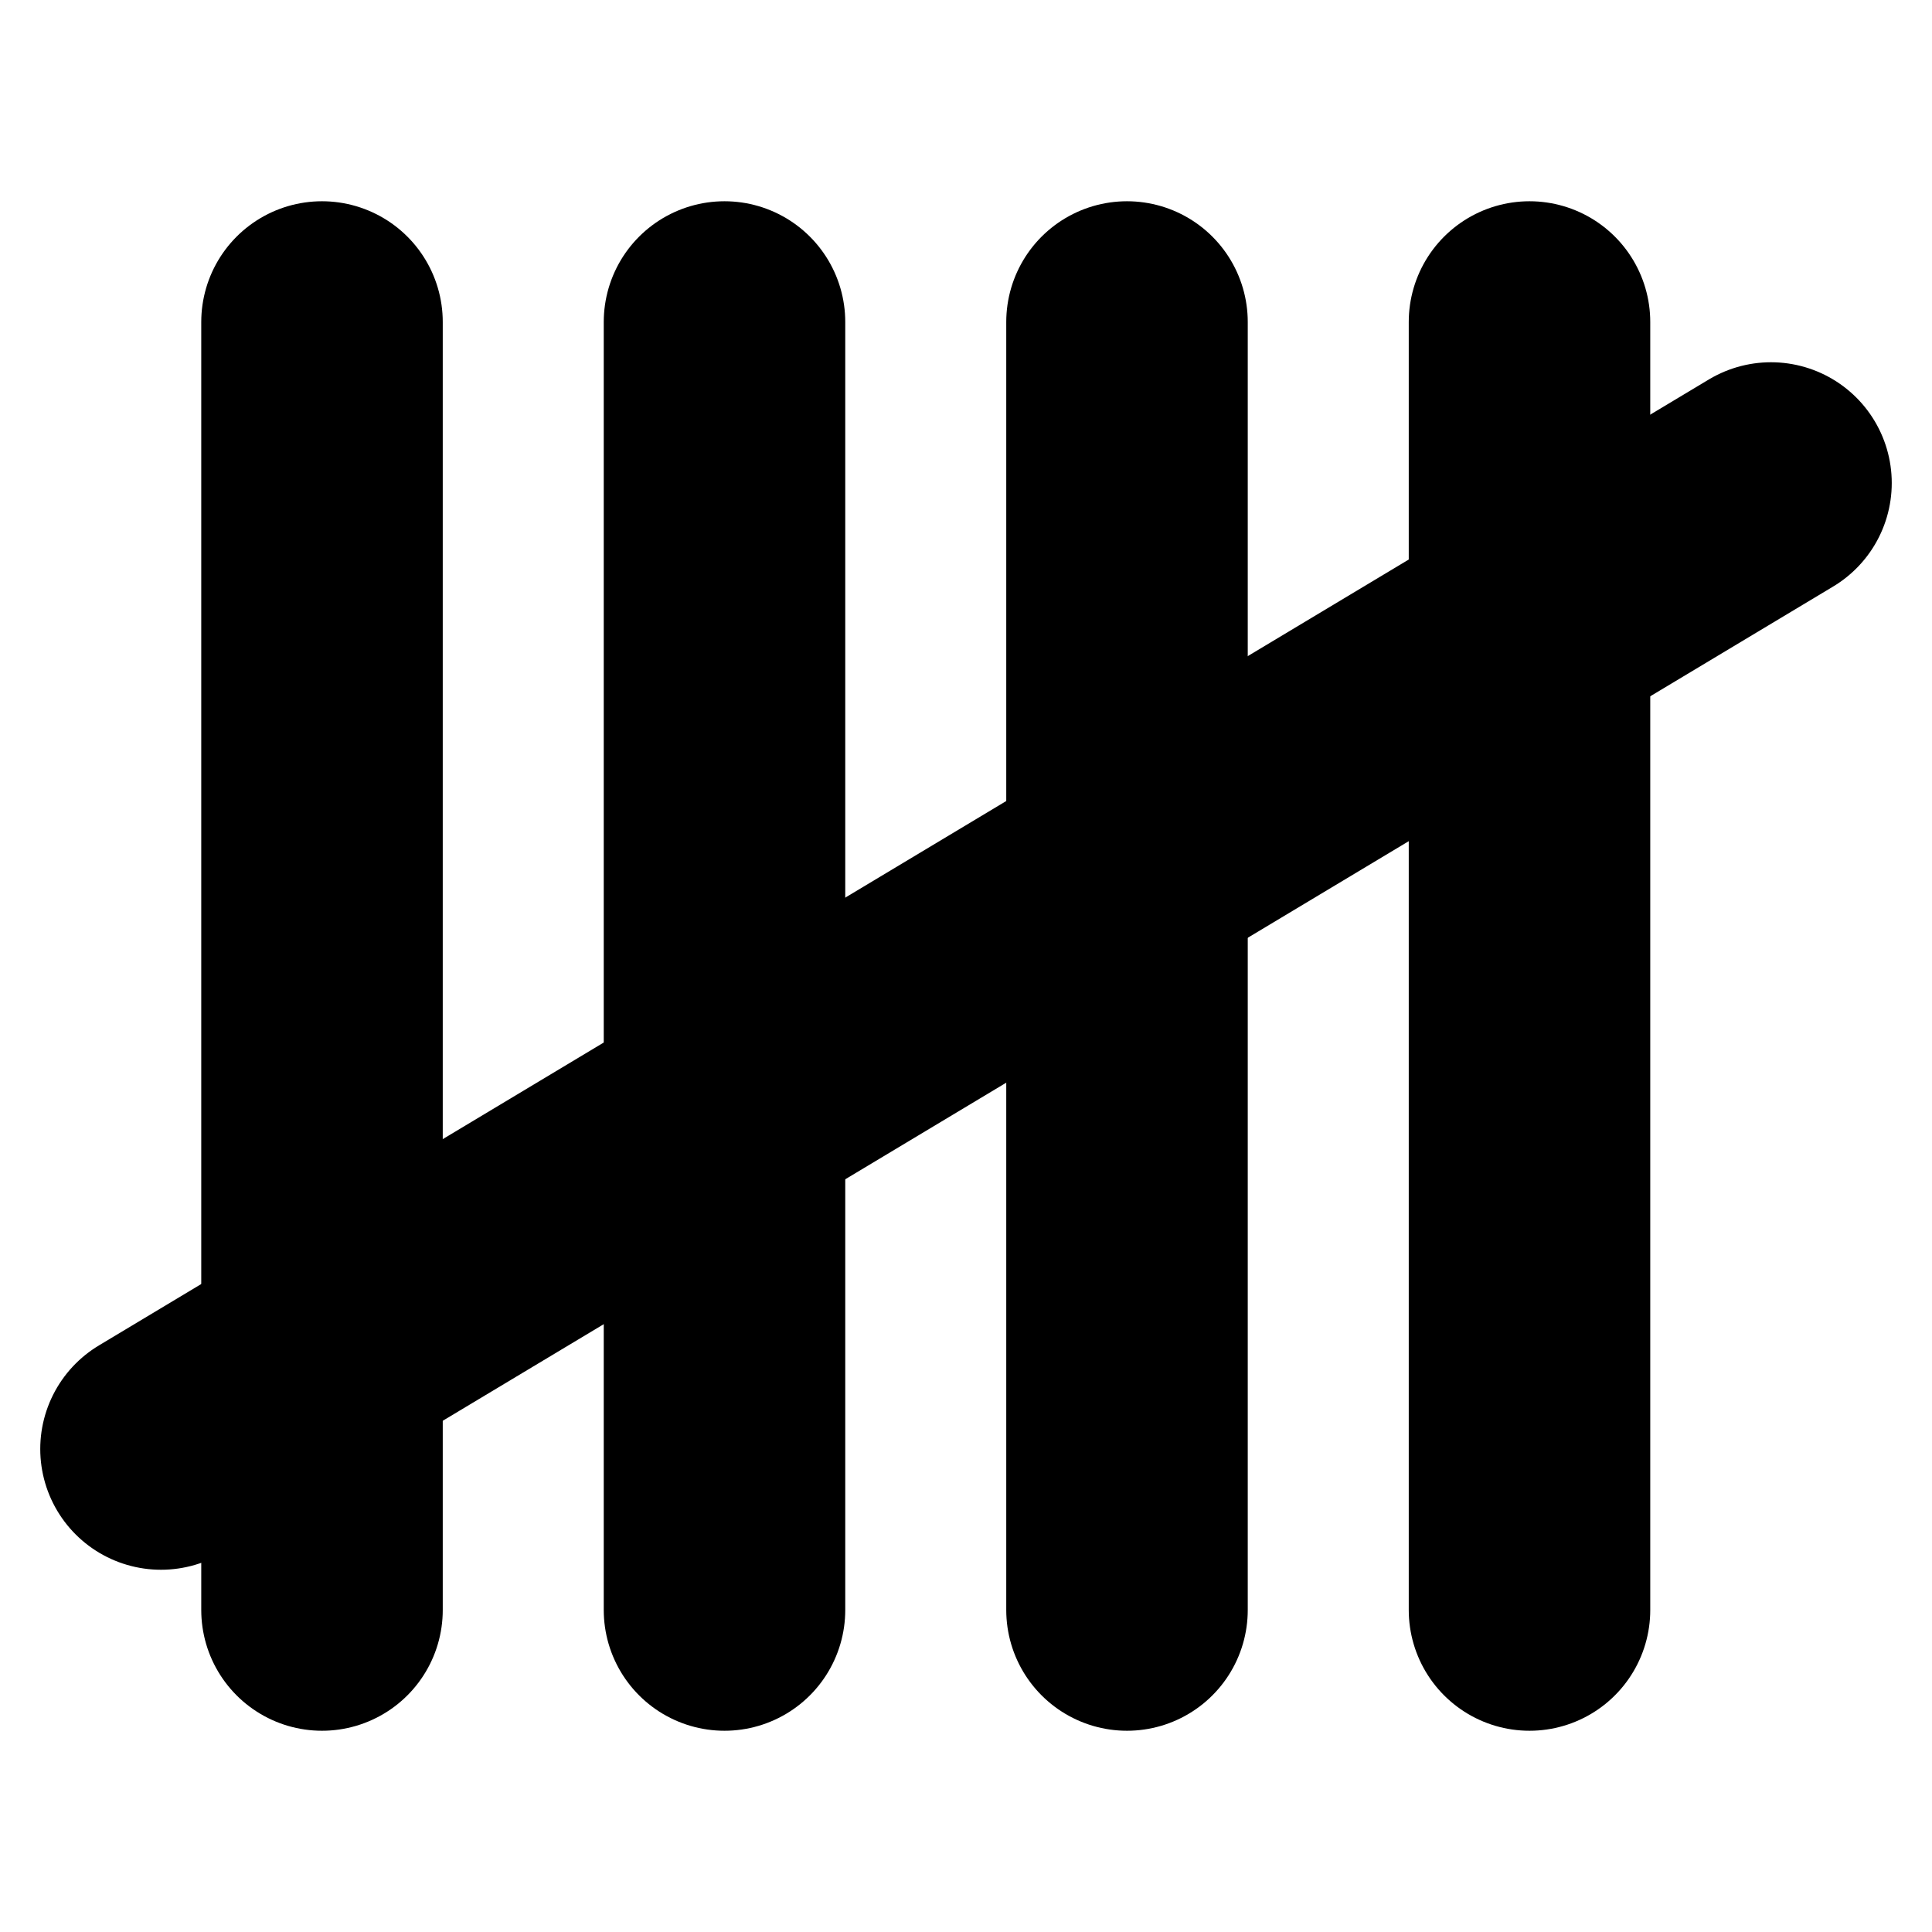 <!-- @license lucide-static v0.394.0 - ISC -->
<svg
    xmlns="http://www.w3.org/2000/svg"
    class="lucide lucide-tally-5"
    width="24"
    height="24"
    viewBox="0 0 24 24"
    fill="none"
    stroke="currentColor"
    stroke-width="3"
    stroke-linecap="round"
    stroke-linejoin="round"
>
    <path d="M4 4v16" />
    <path d="M9 4v16" />
    <path d="M14 4v16" />
    <path d="M19 4v16" />
    <path d="M22 6 2 18" />
</svg>
